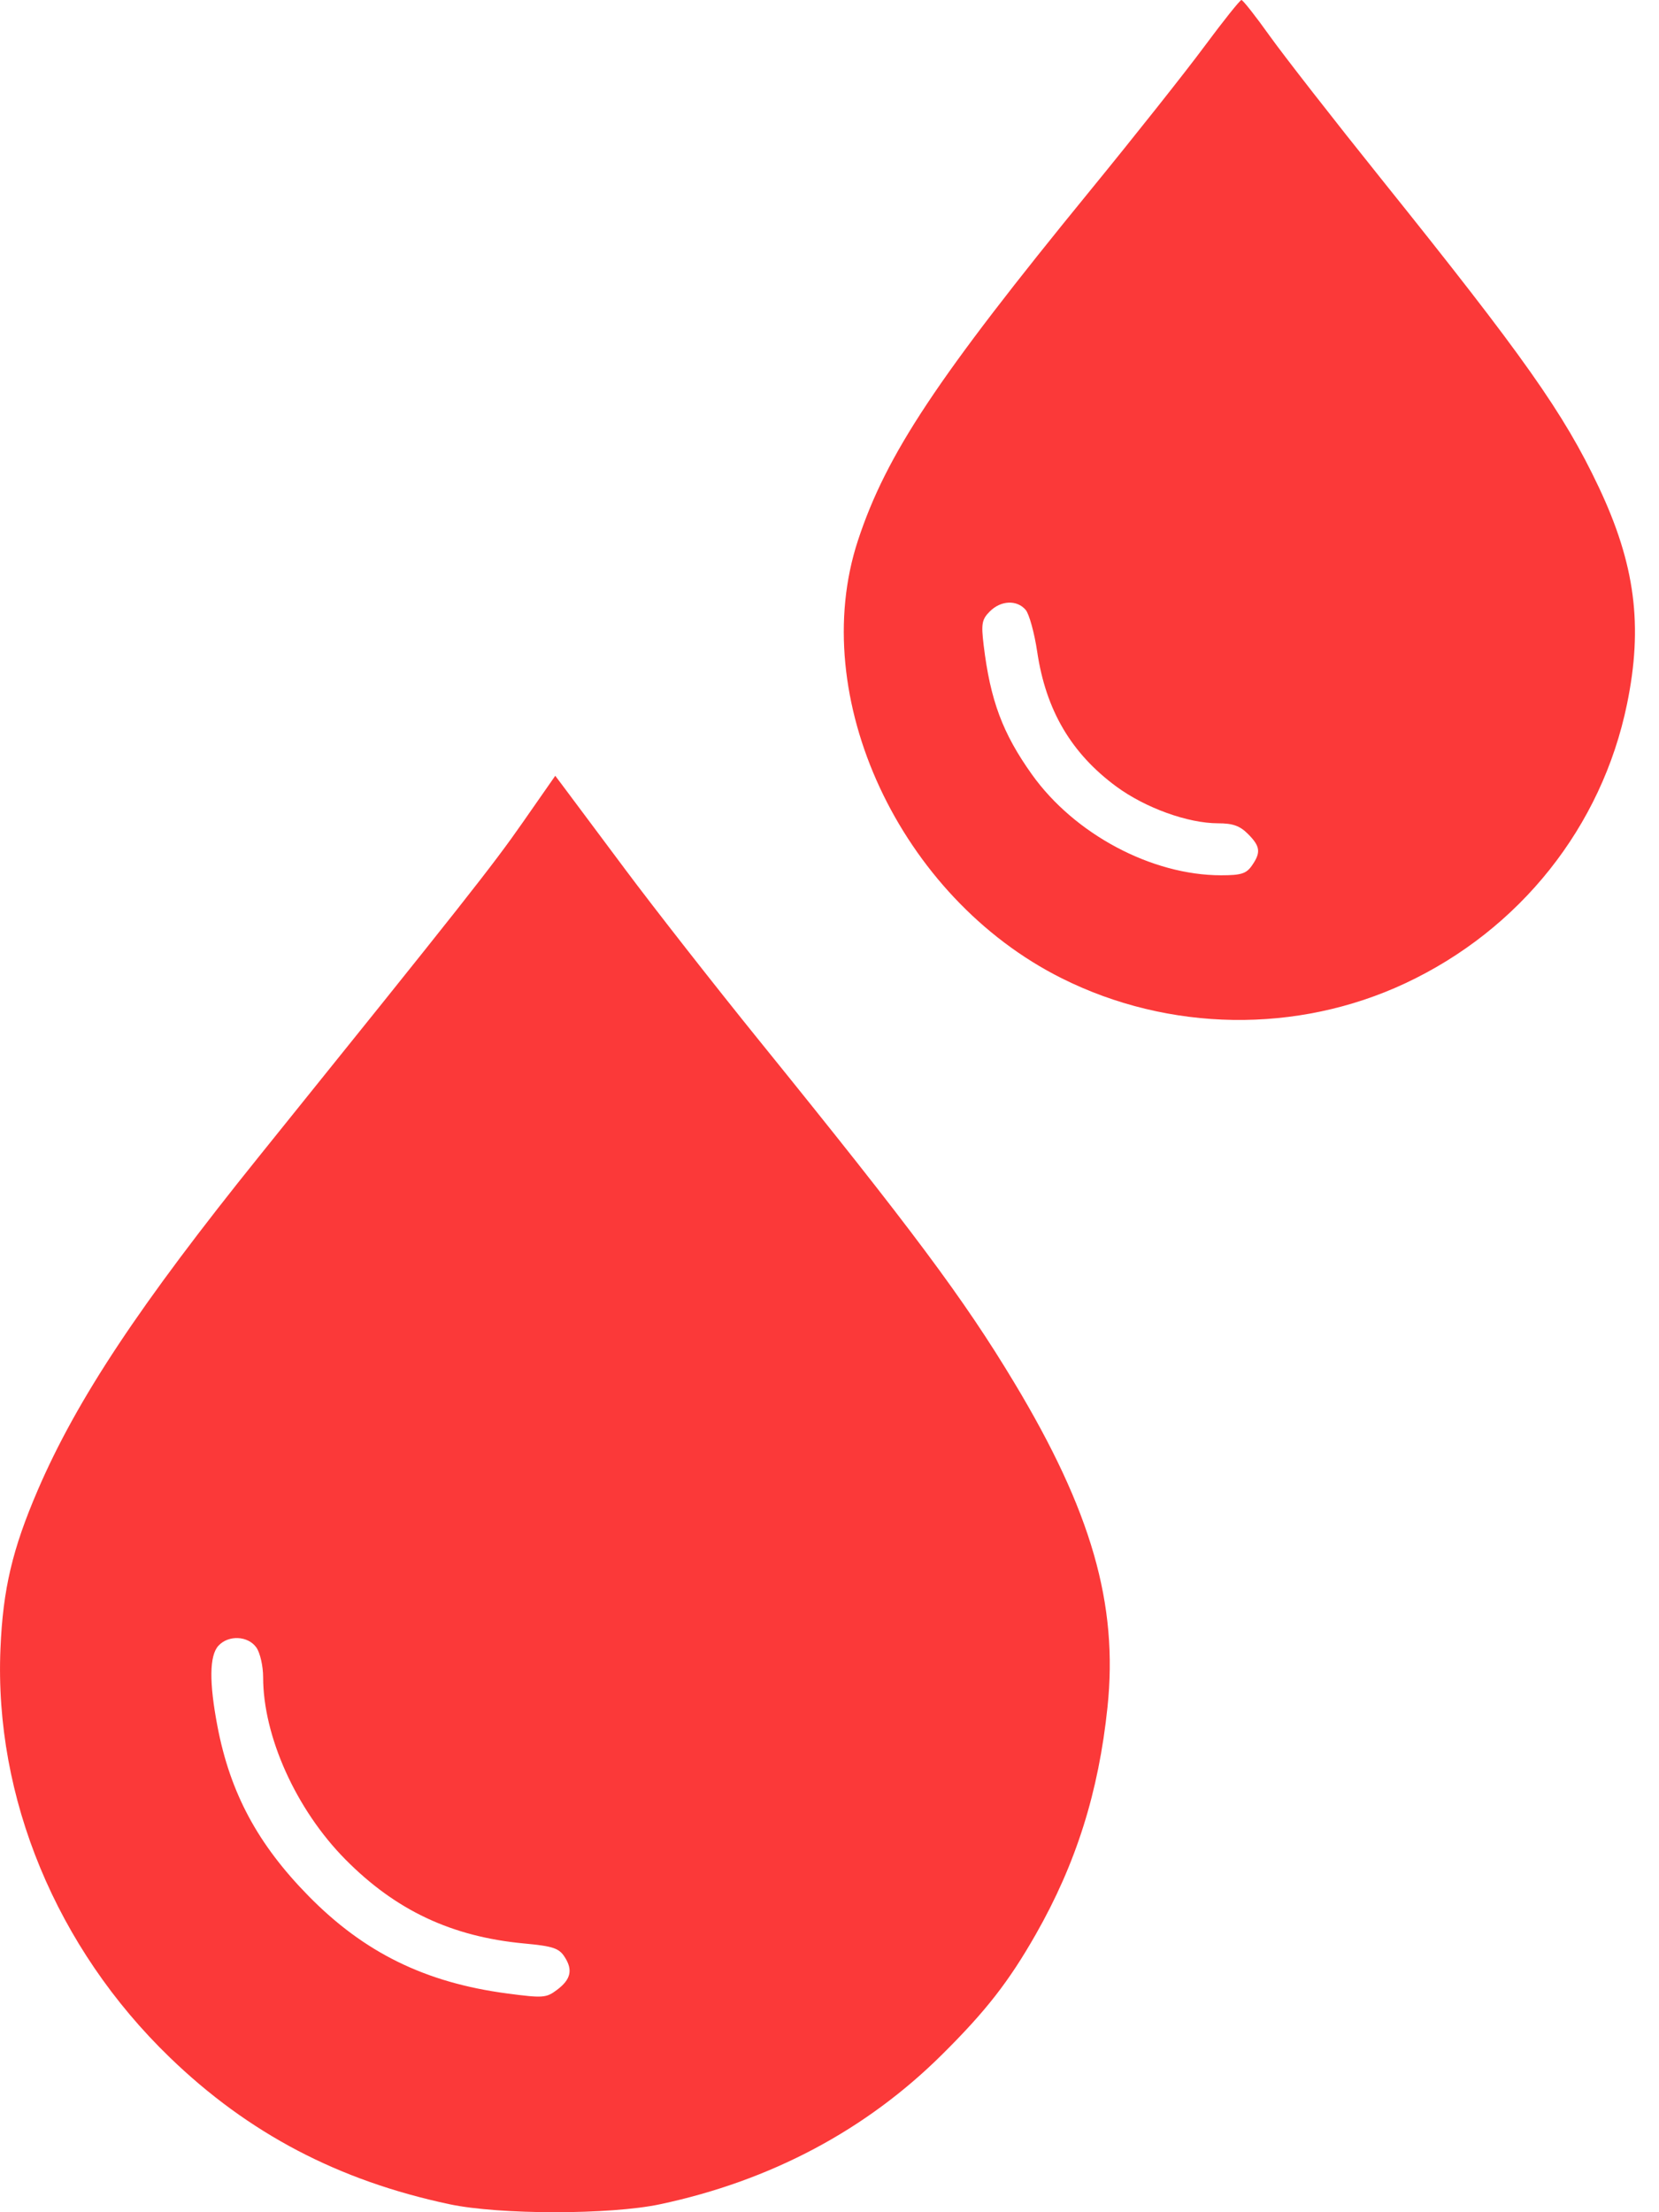 <svg width="33" height="44" viewBox="0 0 33 44" fill="none" xmlns="http://www.w3.org/2000/svg">
<path fill-rule="evenodd" clip-rule="evenodd" d="M23.956 0.925C23.579 1.434 22.557 2.723 21.684 3.791C18.636 7.521 17.629 9.038 17.066 10.749C16.043 13.86 17.897 17.845 21.118 19.457C23.254 20.526 25.799 20.564 27.949 19.559C30.234 18.49 31.861 16.444 32.363 14.007C32.686 12.443 32.526 11.219 31.798 9.681C31.104 8.215 30.317 7.1 27.49 3.577C26.539 2.392 25.533 1.102 25.254 0.711C24.975 0.32 24.723 0 24.694 0C24.666 0 24.333 0.416 23.956 0.925ZM20.402 12.13C20.472 12.213 20.576 12.589 20.632 12.966C20.804 14.125 21.308 14.982 22.204 15.643C22.783 16.069 23.629 16.375 24.23 16.375C24.522 16.375 24.663 16.425 24.824 16.587C25.07 16.833 25.085 16.955 24.901 17.218C24.79 17.377 24.686 17.409 24.29 17.409C22.909 17.409 21.372 16.59 20.526 15.403C19.943 14.586 19.698 13.928 19.566 12.829C19.515 12.404 19.531 12.319 19.689 12.161C19.909 11.94 20.229 11.927 20.402 12.13ZM10.4 16.355C9.799 17.218 9.229 17.939 5.165 22.985C2.781 25.945 1.529 27.832 0.752 29.636C0.246 30.811 0.058 31.609 0.009 32.793C-0.116 35.755 1.122 38.743 3.377 40.921C4.939 42.431 6.729 43.371 8.936 43.84C9.932 44.053 12.133 44.053 13.128 43.842C15.329 43.375 17.23 42.365 18.744 40.859C19.614 39.996 20.071 39.408 20.604 38.472C21.406 37.064 21.853 35.646 22.03 33.952C22.244 31.906 21.71 30.05 20.172 27.495C19.173 25.834 18.143 24.453 15.106 20.701C14.212 19.596 13.01 18.061 12.435 17.29C11.86 16.519 11.312 15.785 11.217 15.659L11.045 15.43L10.4 16.355ZM5.1 32.769C5.174 32.875 5.234 33.138 5.234 33.359C5.234 34.536 5.89 35.991 6.868 36.981C7.871 37.996 8.984 38.52 10.426 38.655C10.996 38.708 11.118 38.748 11.229 38.919C11.4 39.18 11.356 39.372 11.076 39.58C10.864 39.739 10.799 39.743 10.086 39.649C8.459 39.433 7.244 38.837 6.138 37.711C5.127 36.682 4.578 35.661 4.325 34.333C4.159 33.464 4.165 32.932 4.343 32.735C4.542 32.515 4.934 32.533 5.1 32.769Z" fill="#FB3939"/>
</svg>
